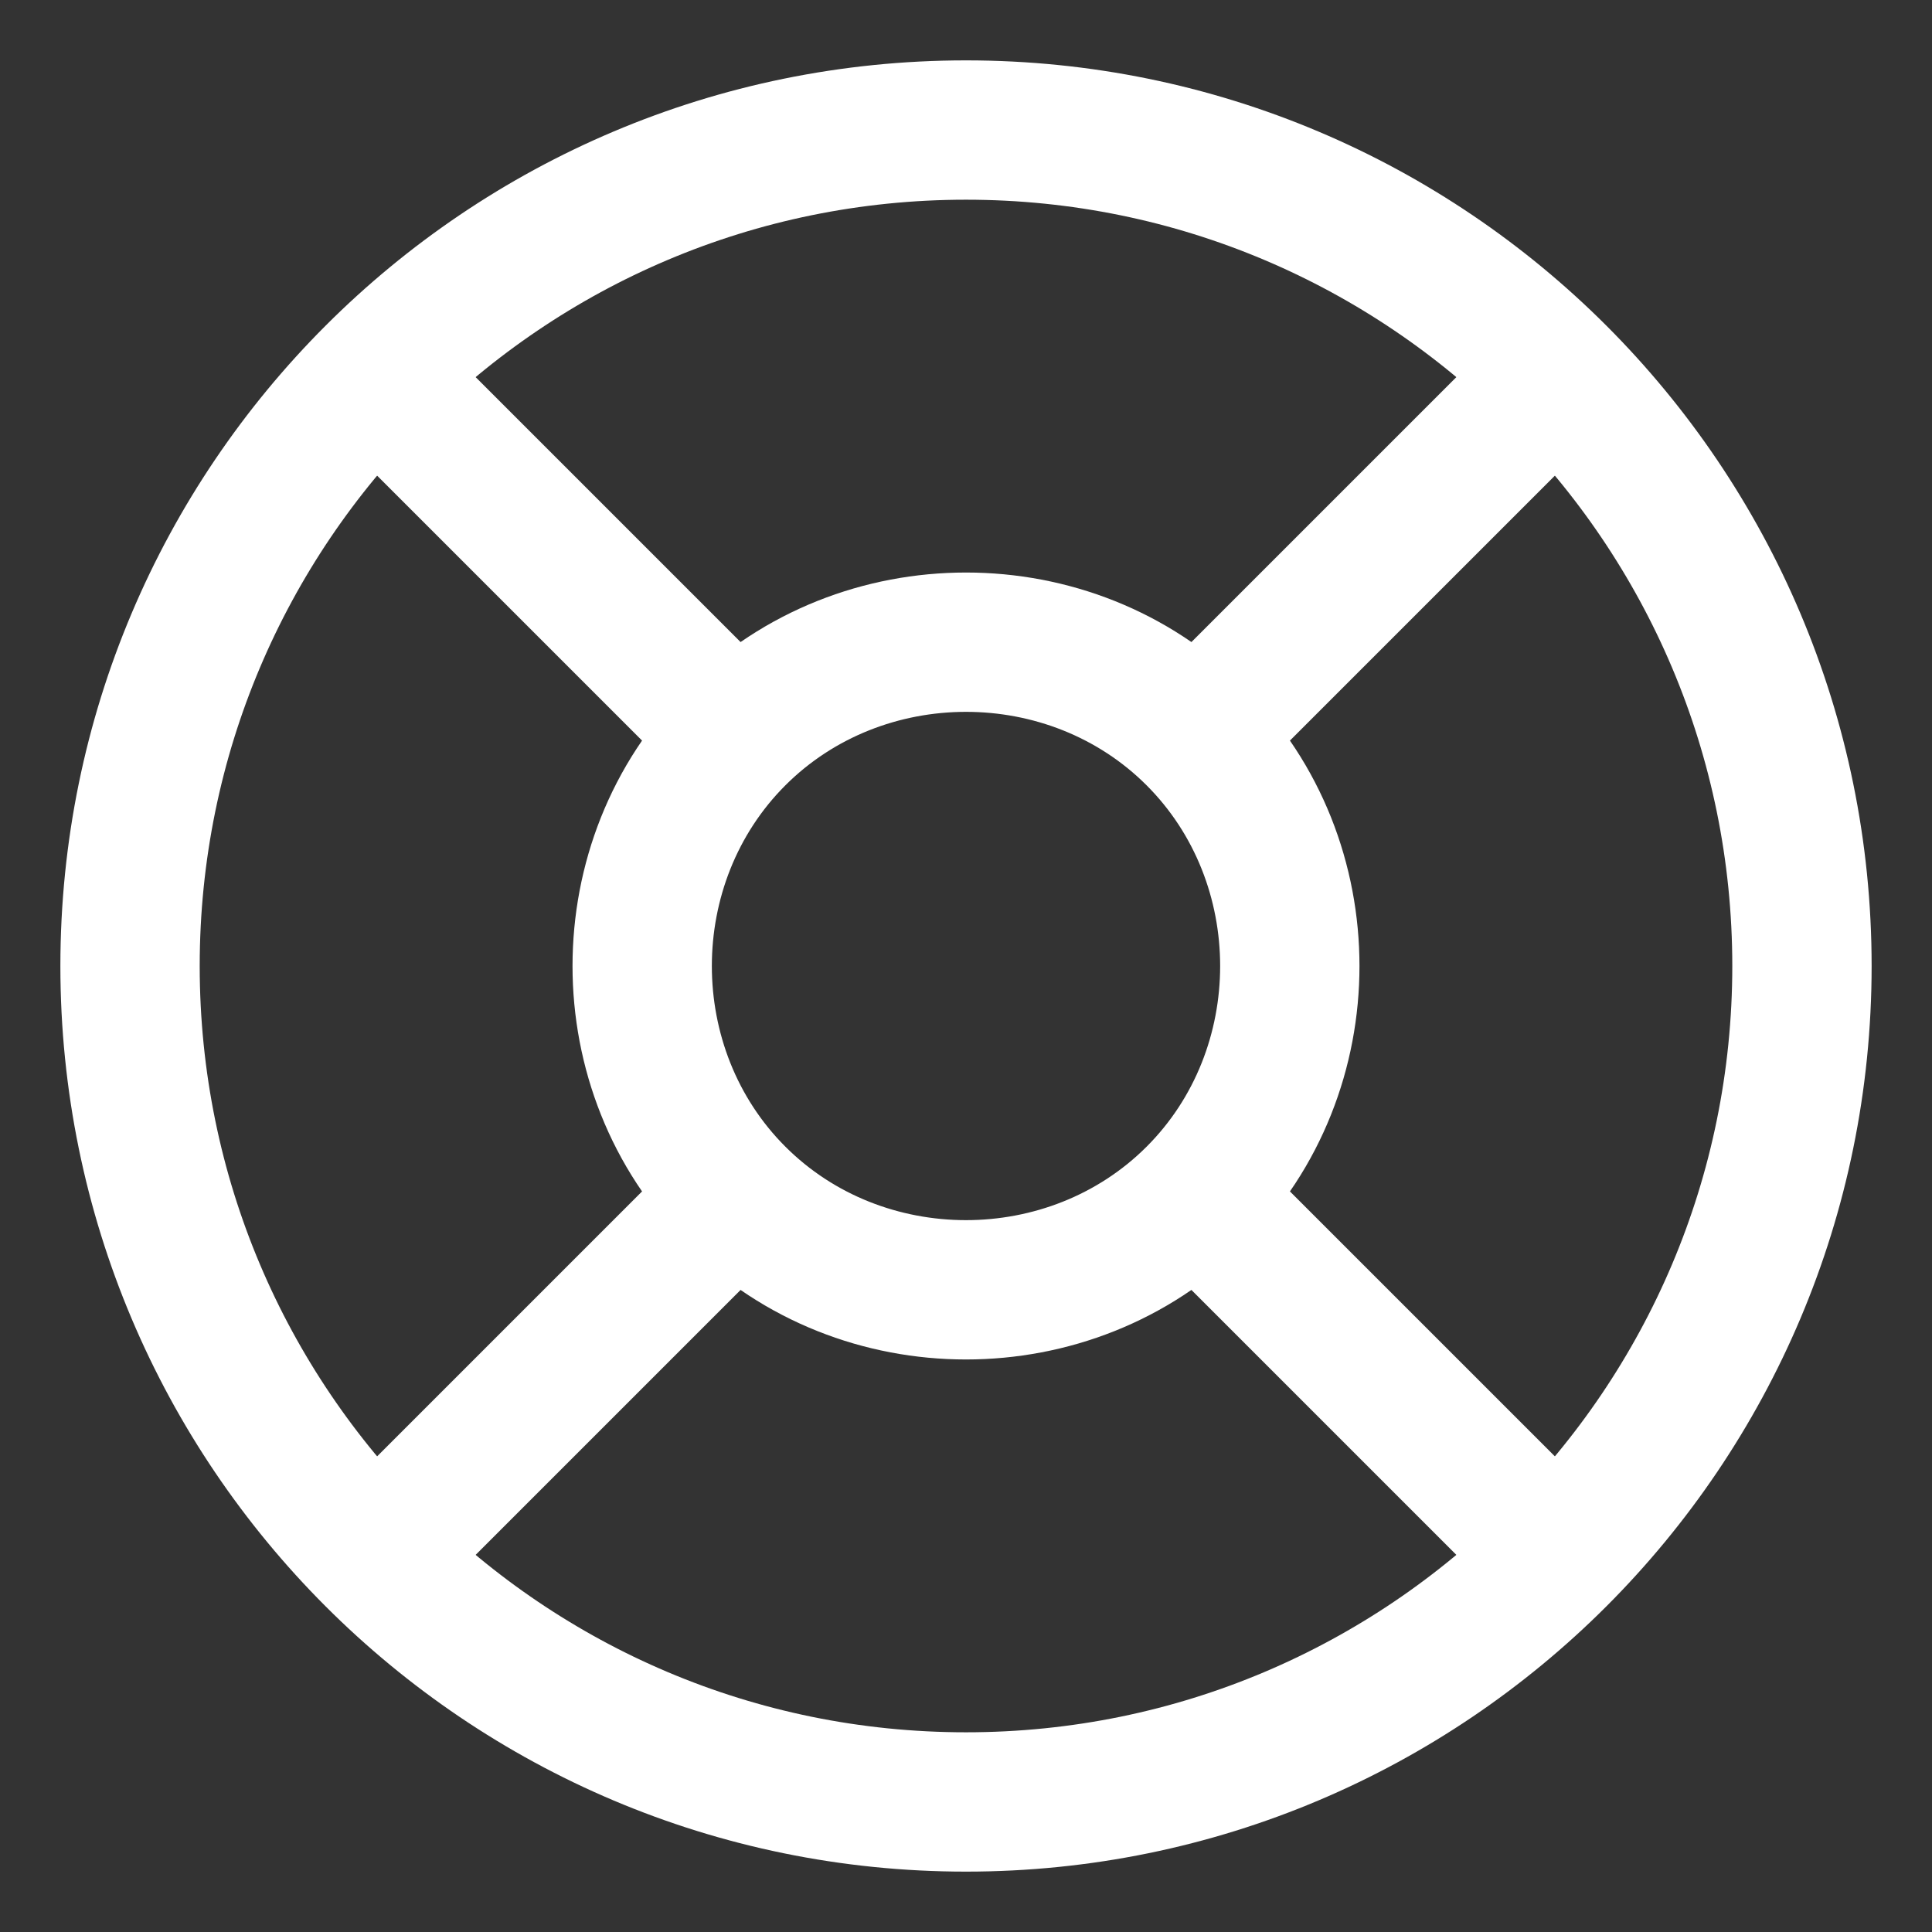 <svg width="26" height="26" viewBox="0 0 26 26" fill="none" xmlns="http://www.w3.org/2000/svg">
<rect x="0" y="0" width="26" height="26" fill="#333333" stroke="none"/>
<path d="M13 24.25C19.213 24.25 24.25 19.213 24.25 13C24.25 6.787 19.213 1.75 13 1.75C6.787 1.75 1.75 6.787 1.75 13C1.75 19.213 6.787 24.25 13 24.25Z" stroke="white" stroke-width="1.875" stroke-linecap="round" stroke-linejoin="round"/>
<path d="M20.5 5.5L16.094 9.906M16.094 9.906C17.779 11.592 17.779 14.409 16.094 16.094M16.094 9.906C14.409 8.221 11.592 8.221 9.906 9.906M5.5 20.5L9.906 16.094M9.906 16.094C8.221 14.409 8.221 11.592 9.906 9.906M9.906 16.094C11.591 17.779 14.408 17.779 16.094 16.094M5.5 5.5L9.906 9.906M20.5 20.5L16.094 16.094" stroke="white" stroke-width="1.875" stroke-linecap="round" stroke-linejoin="round"/>
</svg>

